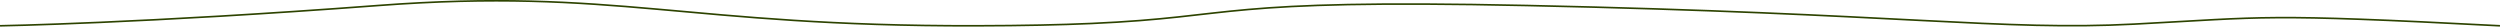 <svg xmlns="http://www.w3.org/2000/svg" width="1200.028" height="12.783" viewBox="0 0 1200.028 12.783">
  <path id="bg-01-pc" d="M90,421.316s67.993-1.151,181.5-9.733,147.98,10.026,286.751,9.733c23.175-.049,40.973-.461,55.454-1.1,71.8-3.159,59.356-11.852,209.267-8.635,179.966,3.862,227.458,12.272,291.528,8.925s60.483-5.19,175.5.808" transform="translate(-89.993 -408.937)" fill="none" stroke="#2d4300" stroke-width="0.8"/>
</svg>
